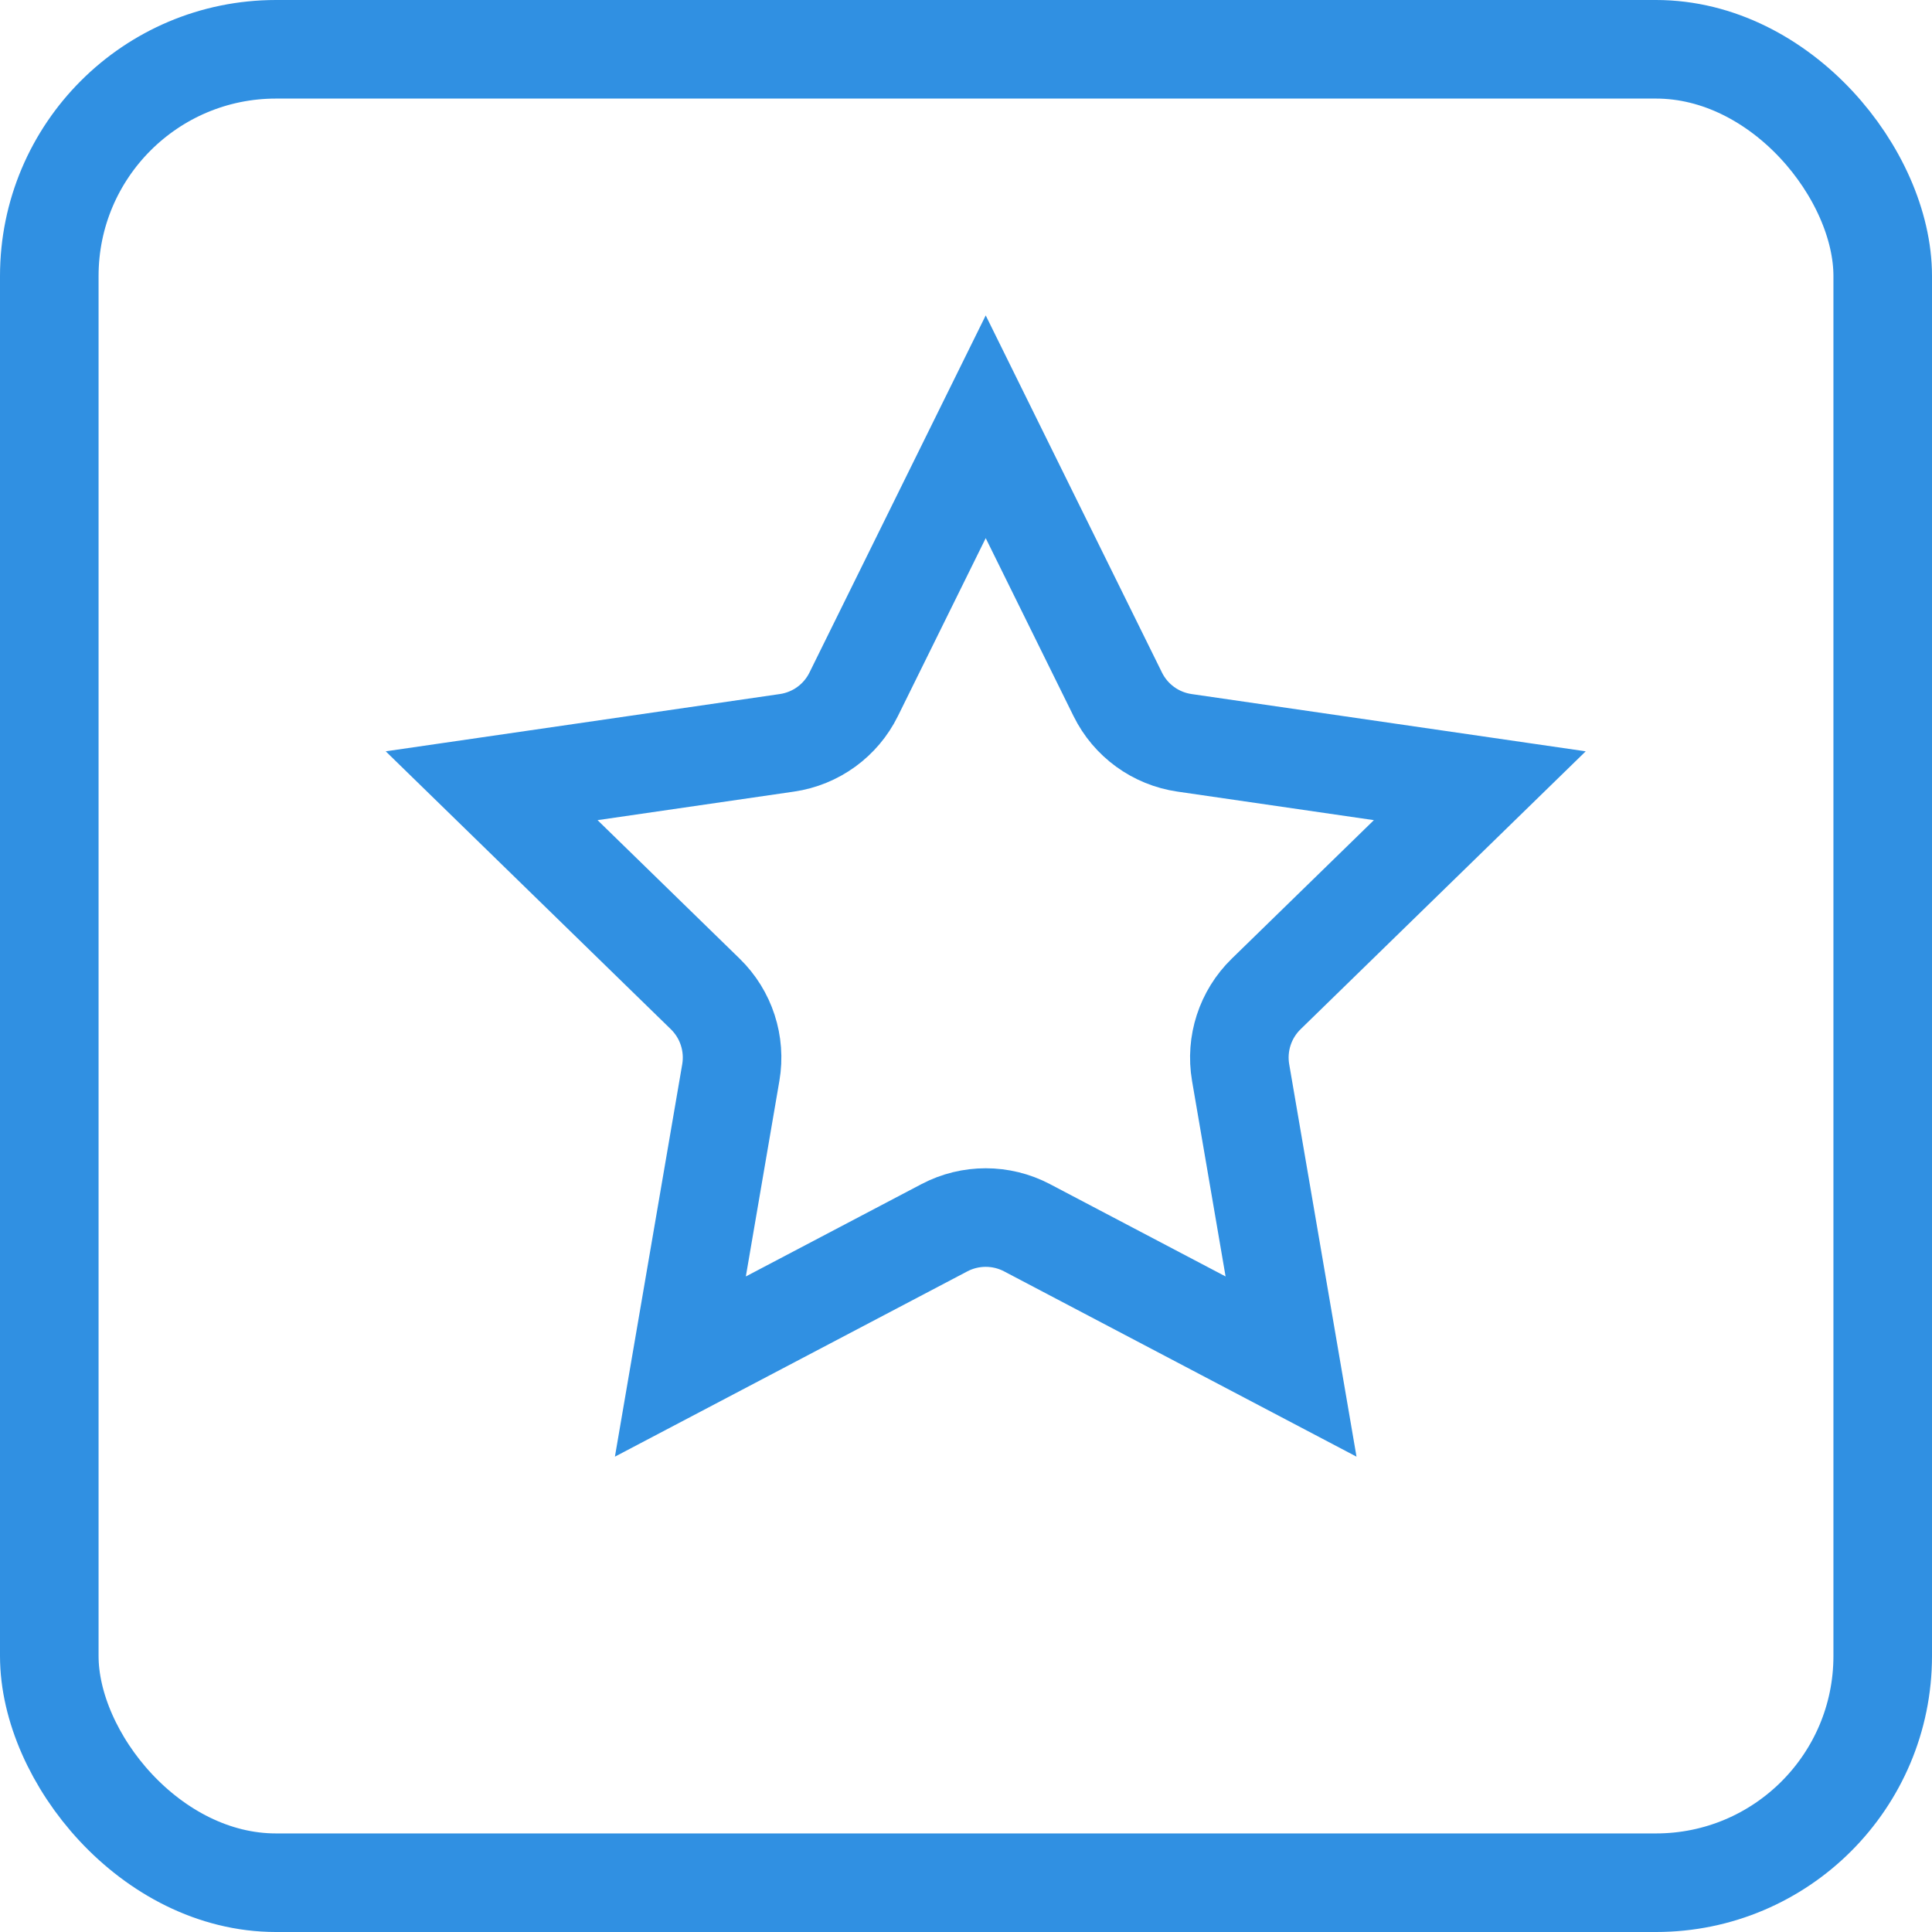 <svg width="49" height="49" viewBox="0 0 49 49" fill="none" xmlns="http://www.w3.org/2000/svg">
<rect x="1.25" y="1.25" width="46.5" height="46.5" rx="5.75" stroke="#3090E2" stroke-width="2.5"/>
<path d="M21.651 17.61L25 10.824L28.349 17.61C28.676 18.274 29.31 18.734 30.043 18.84L37.531 19.928L32.112 25.21C31.582 25.727 31.34 26.472 31.465 27.202L32.744 34.659L26.047 31.138C25.392 30.794 24.608 30.794 23.953 31.138L17.256 34.659L18.535 27.202C18.66 26.472 18.418 25.727 17.888 25.21L12.469 19.928L19.957 18.84C20.69 18.734 21.324 18.274 21.651 17.61Z" stroke="#3090E2" stroke-width="2.5"/>
</svg>
